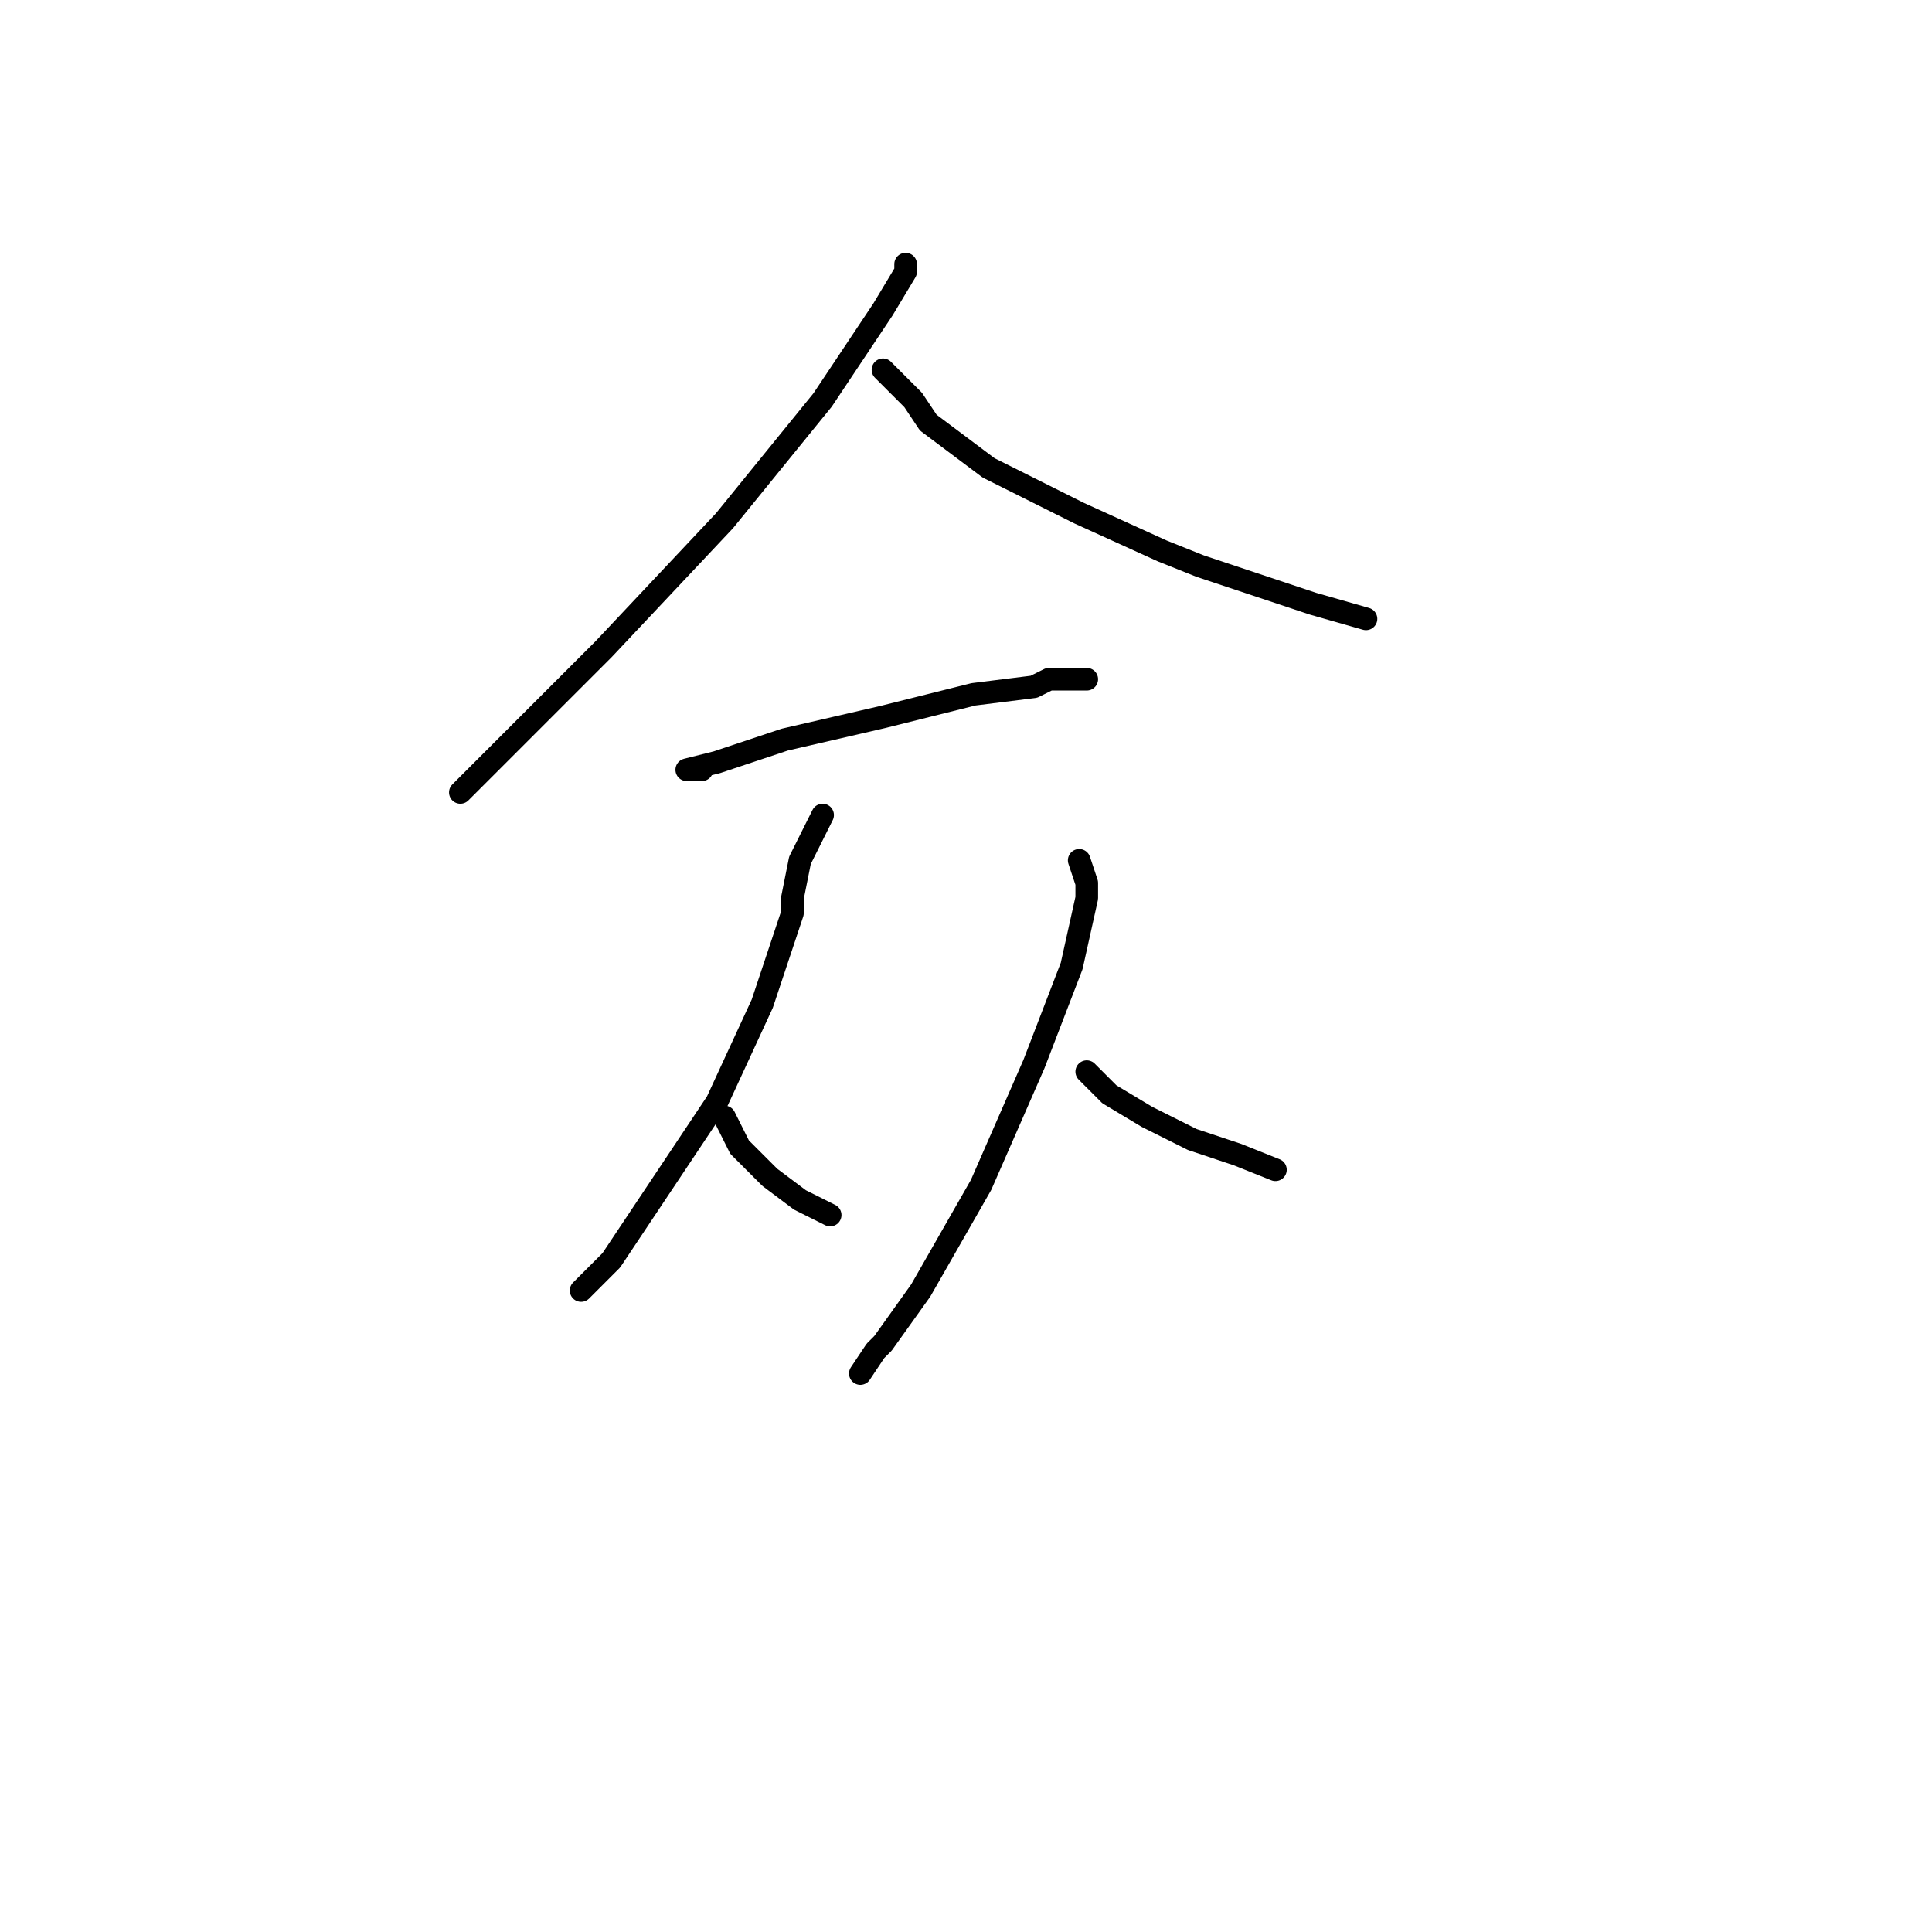 <?xml version="1.0" standalone="no"?>
    <svg width="256" height="256" xmlns="http://www.w3.org/2000/svg" version="1.1">
    <polyline stroke="black" stroke-width="3" stroke-linecap="round" fill="transparent" stroke-linejoin="round" points="120 36 120 35 120 36 117 41 109 53 96 69 80 86 68 98 61 105 61 105 " />
        <polyline stroke="black" stroke-width="3" stroke-linecap="round" fill="transparent" stroke-linejoin="round" points="117 49 118 50 121 53 123 56 131 62 143 68 154 73 159 75 174 80 181 82 181 82 " />
        <polyline stroke="black" stroke-width="3" stroke-linecap="round" fill="transparent" stroke-linejoin="round" points="93 102 91 102 95 101 104 98 117 95 129 92 137 91 139 90 144 90 144 90 " />
        <polyline stroke="black" stroke-width="3" stroke-linecap="round" fill="transparent" stroke-linejoin="round" points="109 108 108 110 106 114 105 119 105 121 102 130 101 133 95 146 87 158 81 167 77 171 77 171 " />
        <polyline stroke="black" stroke-width="3" stroke-linecap="round" fill="transparent" stroke-linejoin="round" points="96 148 98 152 102 156 106 159 110 161 110 161 " />
        <polyline stroke="black" stroke-width="3" stroke-linecap="round" fill="transparent" stroke-linejoin="round" points="143 114 144 117 144 119 142 128 137 141 130 157 122 171 117 178 116 179 114 182 114 182 " />
        <polyline stroke="black" stroke-width="3" stroke-linecap="round" fill="transparent" stroke-linejoin="round" points="144 142 147 145 152 148 156 150 158 151 164 153 169 155 169 155 " />
        </svg>